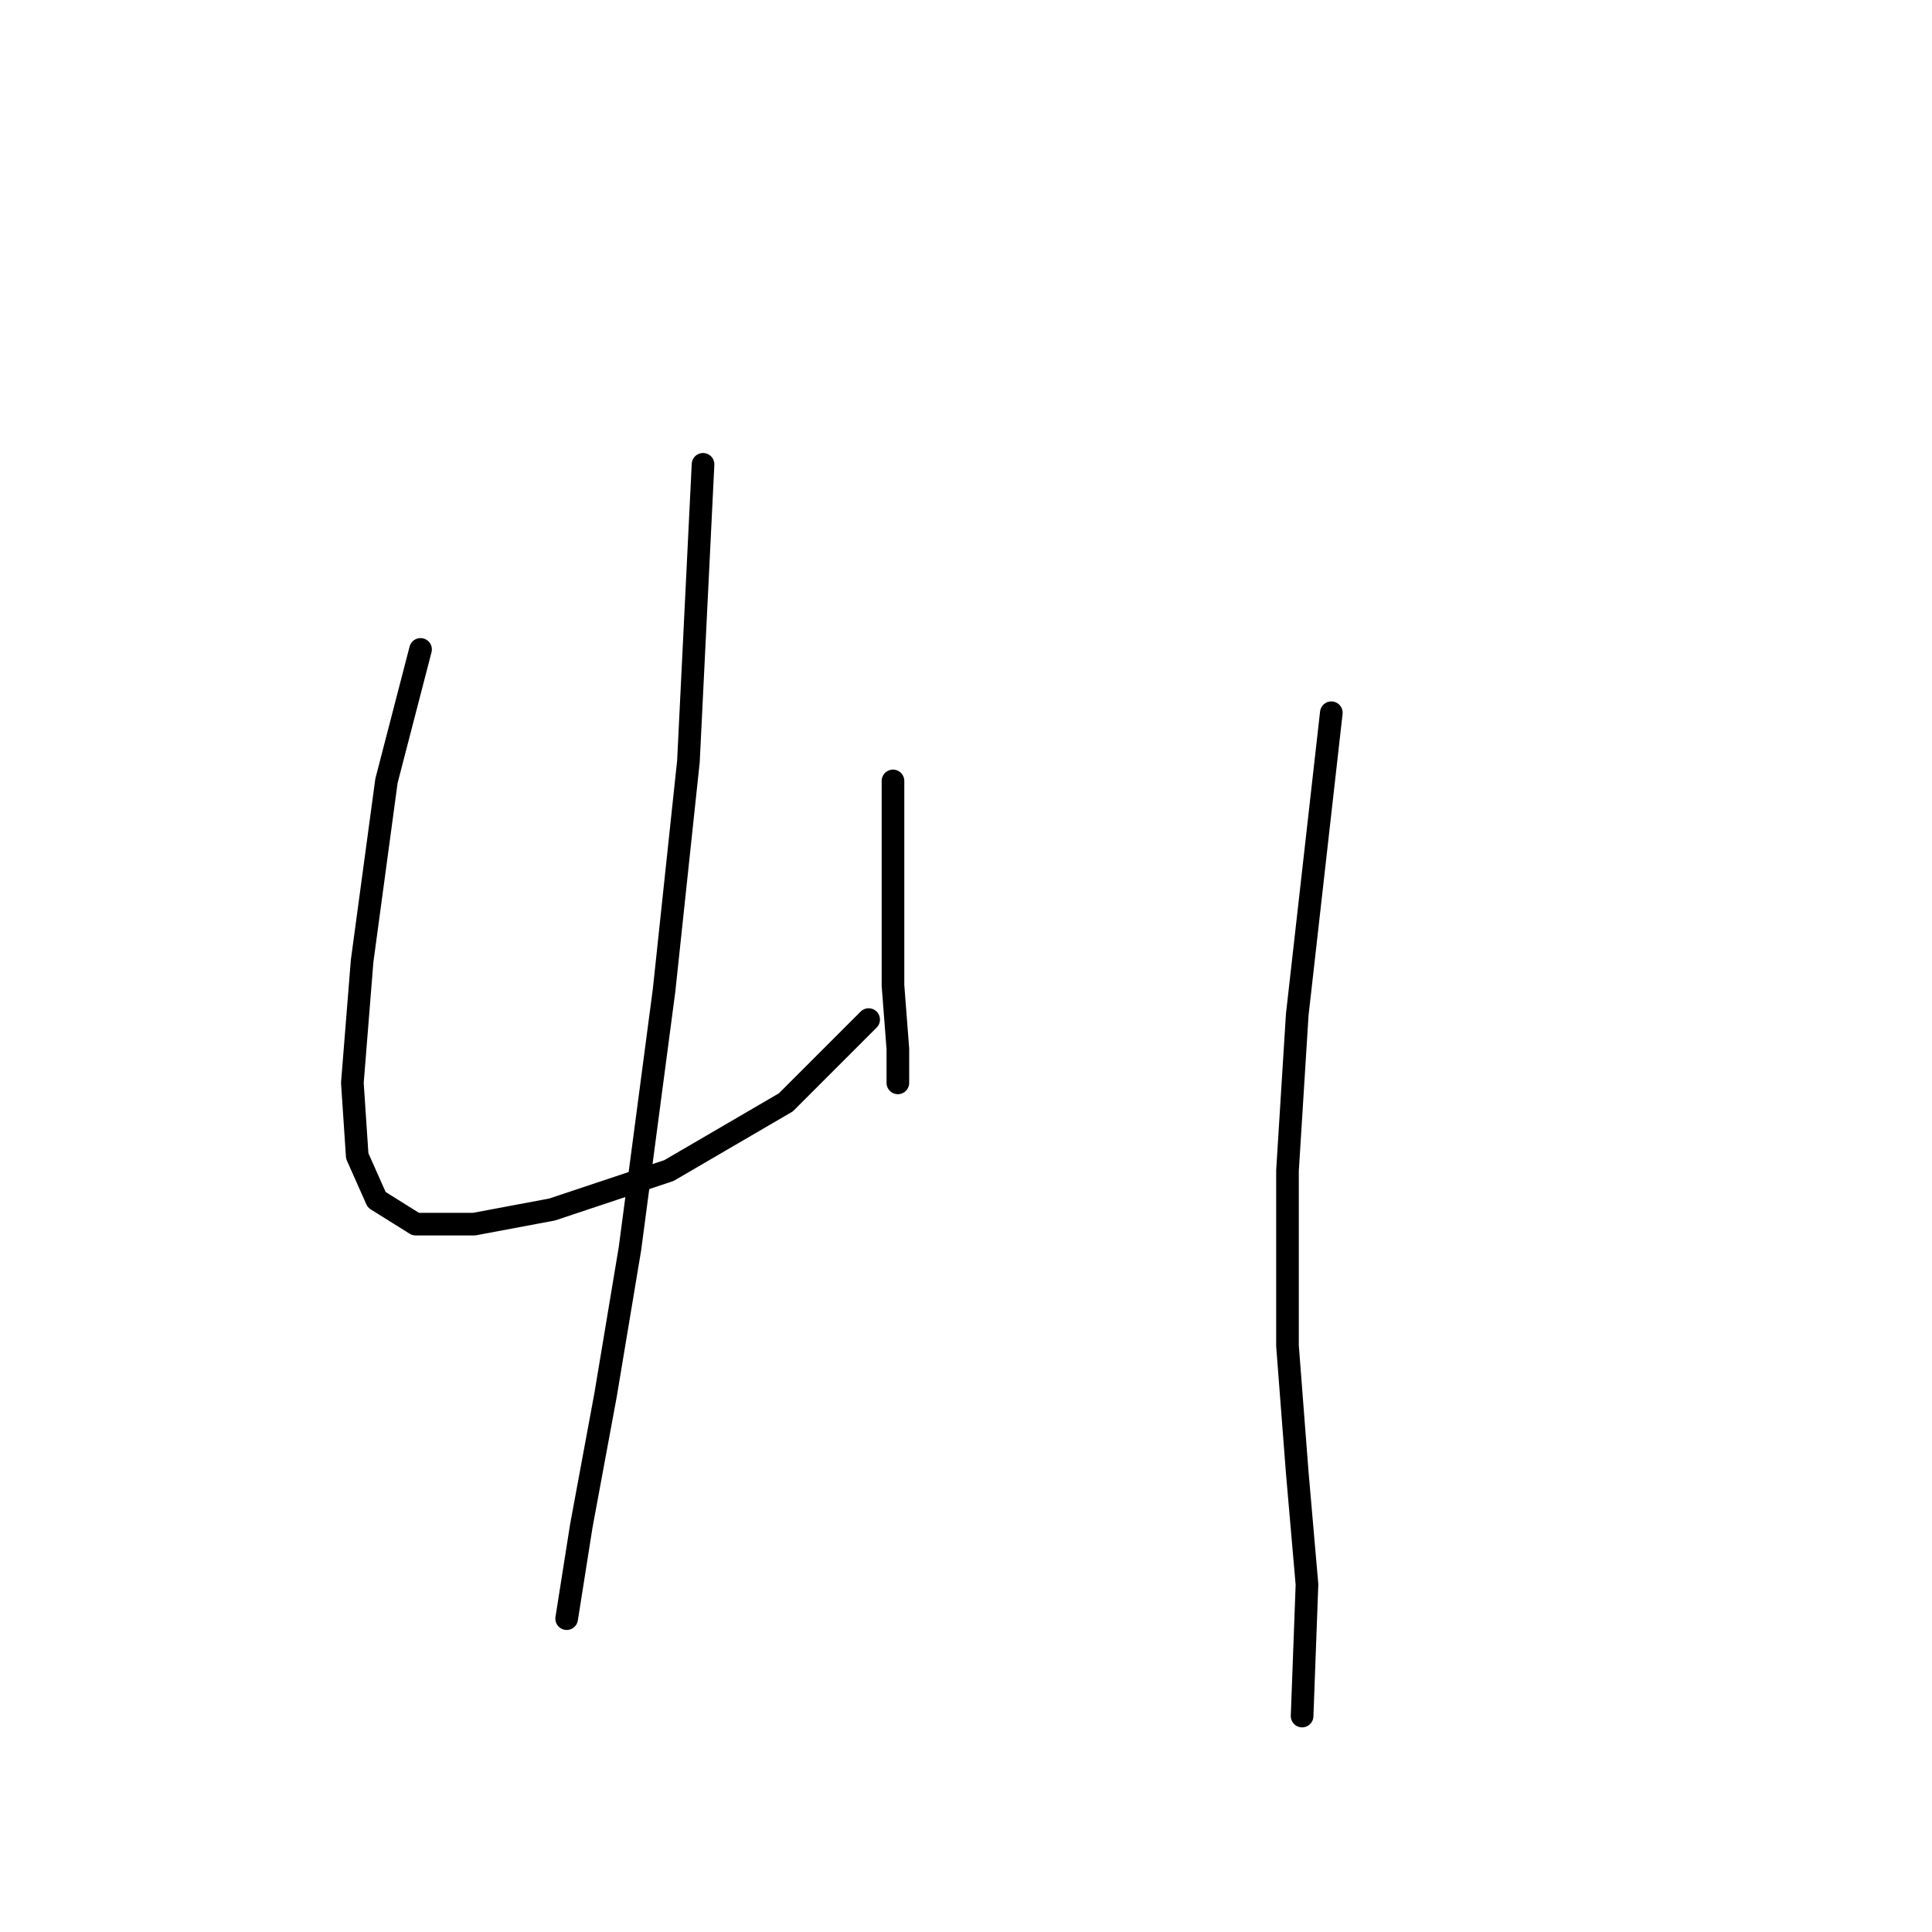 <?xml version="1.0" standalone="no"?>
    <svg width="256" height="256" xmlns="http://www.w3.org/2000/svg" version="1.1">
    <polyline stroke="black" stroke-width="3" stroke-linecap="round" fill="transparent" stroke-linejoin="round" points="55.725 86.051 51.207 103.476 47.981 127.354 46.69 143.488 47.335 153.169 49.917 158.977 55.08 162.204 62.824 162.204 73.15 160.268 88.639 155.105 104.127 146.07 115.099 135.099 115.099 135.099 " />
        <polyline stroke="black" stroke-width="3" stroke-linecap="round" fill="transparent" stroke-linejoin="round" points="118.325 103.476 118.325 117.674 118.325 130.581 118.971 138.971 118.971 143.488 118.971 143.488 " />
        <polyline stroke="black" stroke-width="3" stroke-linecap="round" fill="transparent" stroke-linejoin="round" points="93.156 61.527 91.22 100.894 87.993 131.226 83.476 165.431 80.249 184.792 77.022 202.217 75.086 214.479 75.086 214.479 " />
        <polyline stroke="black" stroke-width="3" stroke-linecap="round" fill="transparent" stroke-linejoin="round" points="176.408 94.441 171.891 134.453 170.6 155.105 170.6 178.338 171.891 195.118 173.182 209.961 172.536 227.386 172.536 227.386 " />
        </svg>